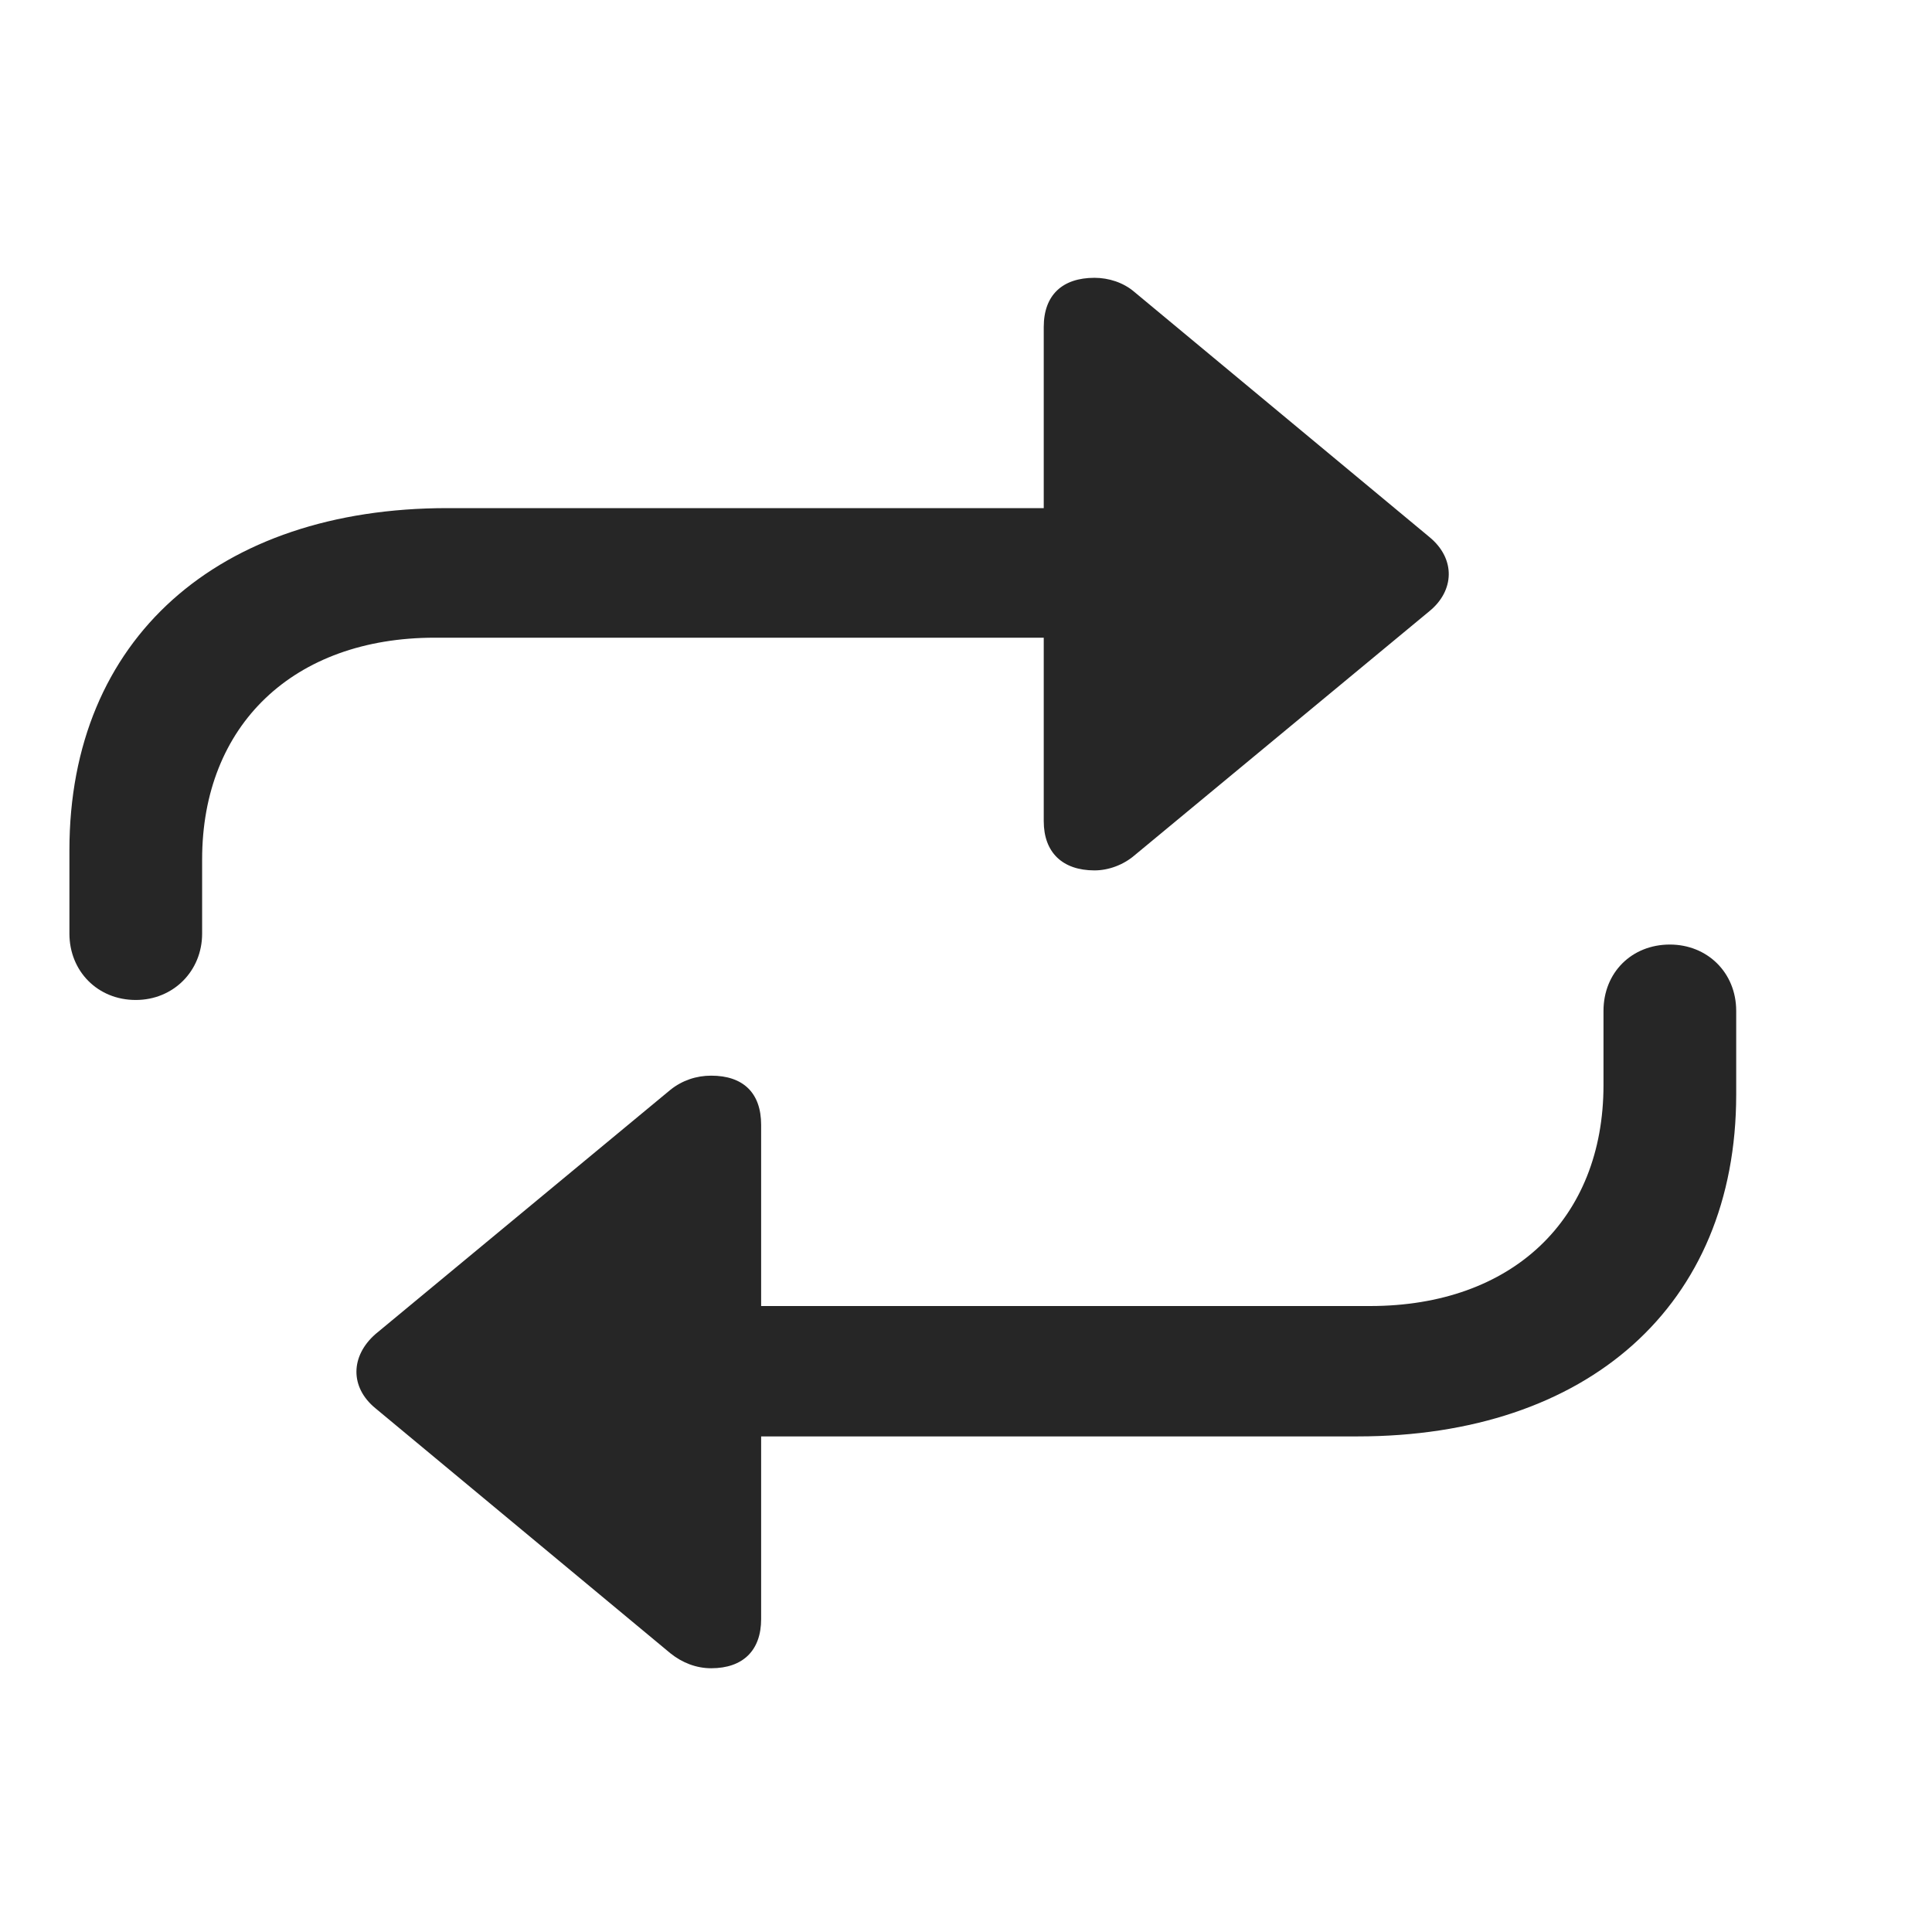 <svg width="29" height="29" viewBox="0 0 29 29" fill="currentColor" xmlns="http://www.w3.org/2000/svg">
<g clip-path="url(#clip0_2207_33886)">
<path d="M25.065 14.178C24.491 14.178 24.069 14.6 24.069 15.174V16.287C24.069 18.303 22.698 19.604 20.565 19.604H11.425V16.885C11.425 16.404 11.155 16.146 10.675 16.146C10.452 16.146 10.241 16.217 10.065 16.357L5.636 20.025C5.261 20.354 5.249 20.822 5.636 21.139L10.065 24.818C10.241 24.959 10.452 25.041 10.675 25.041C11.155 25.041 11.425 24.771 11.425 24.303V21.561H20.378C23.823 21.561 26.061 19.604 26.061 16.428V15.174C26.061 14.6 25.628 14.178 25.065 14.178Z" fill="currentColor" fill-opacity="0.85"/>
<path d="M2.038 15.01C2.601 15.01 3.034 14.576 3.034 14.014V12.9C3.034 10.885 4.405 9.572 6.526 9.572H15.667V12.326C15.667 12.795 15.948 13.065 16.429 13.065C16.64 13.065 16.862 12.982 17.026 12.842L21.456 9.174C21.831 8.869 21.855 8.389 21.456 8.061L17.026 4.381C16.862 4.24 16.64 4.17 16.429 4.17C15.948 4.17 15.667 4.428 15.667 4.908V7.627H6.714C3.28 7.627 1.042 9.584 1.042 12.76V14.014C1.042 14.576 1.464 15.01 2.038 15.01Z" fill="currentColor" fill-opacity="0.85"/>
</g>
<defs>
<clipPath id="clip0_2207_33886">
<rect width="25.02" height="20.918" fill="currentColor" transform="translate(1.042 4.123)"/>
</clipPath>
</defs>
</svg>
